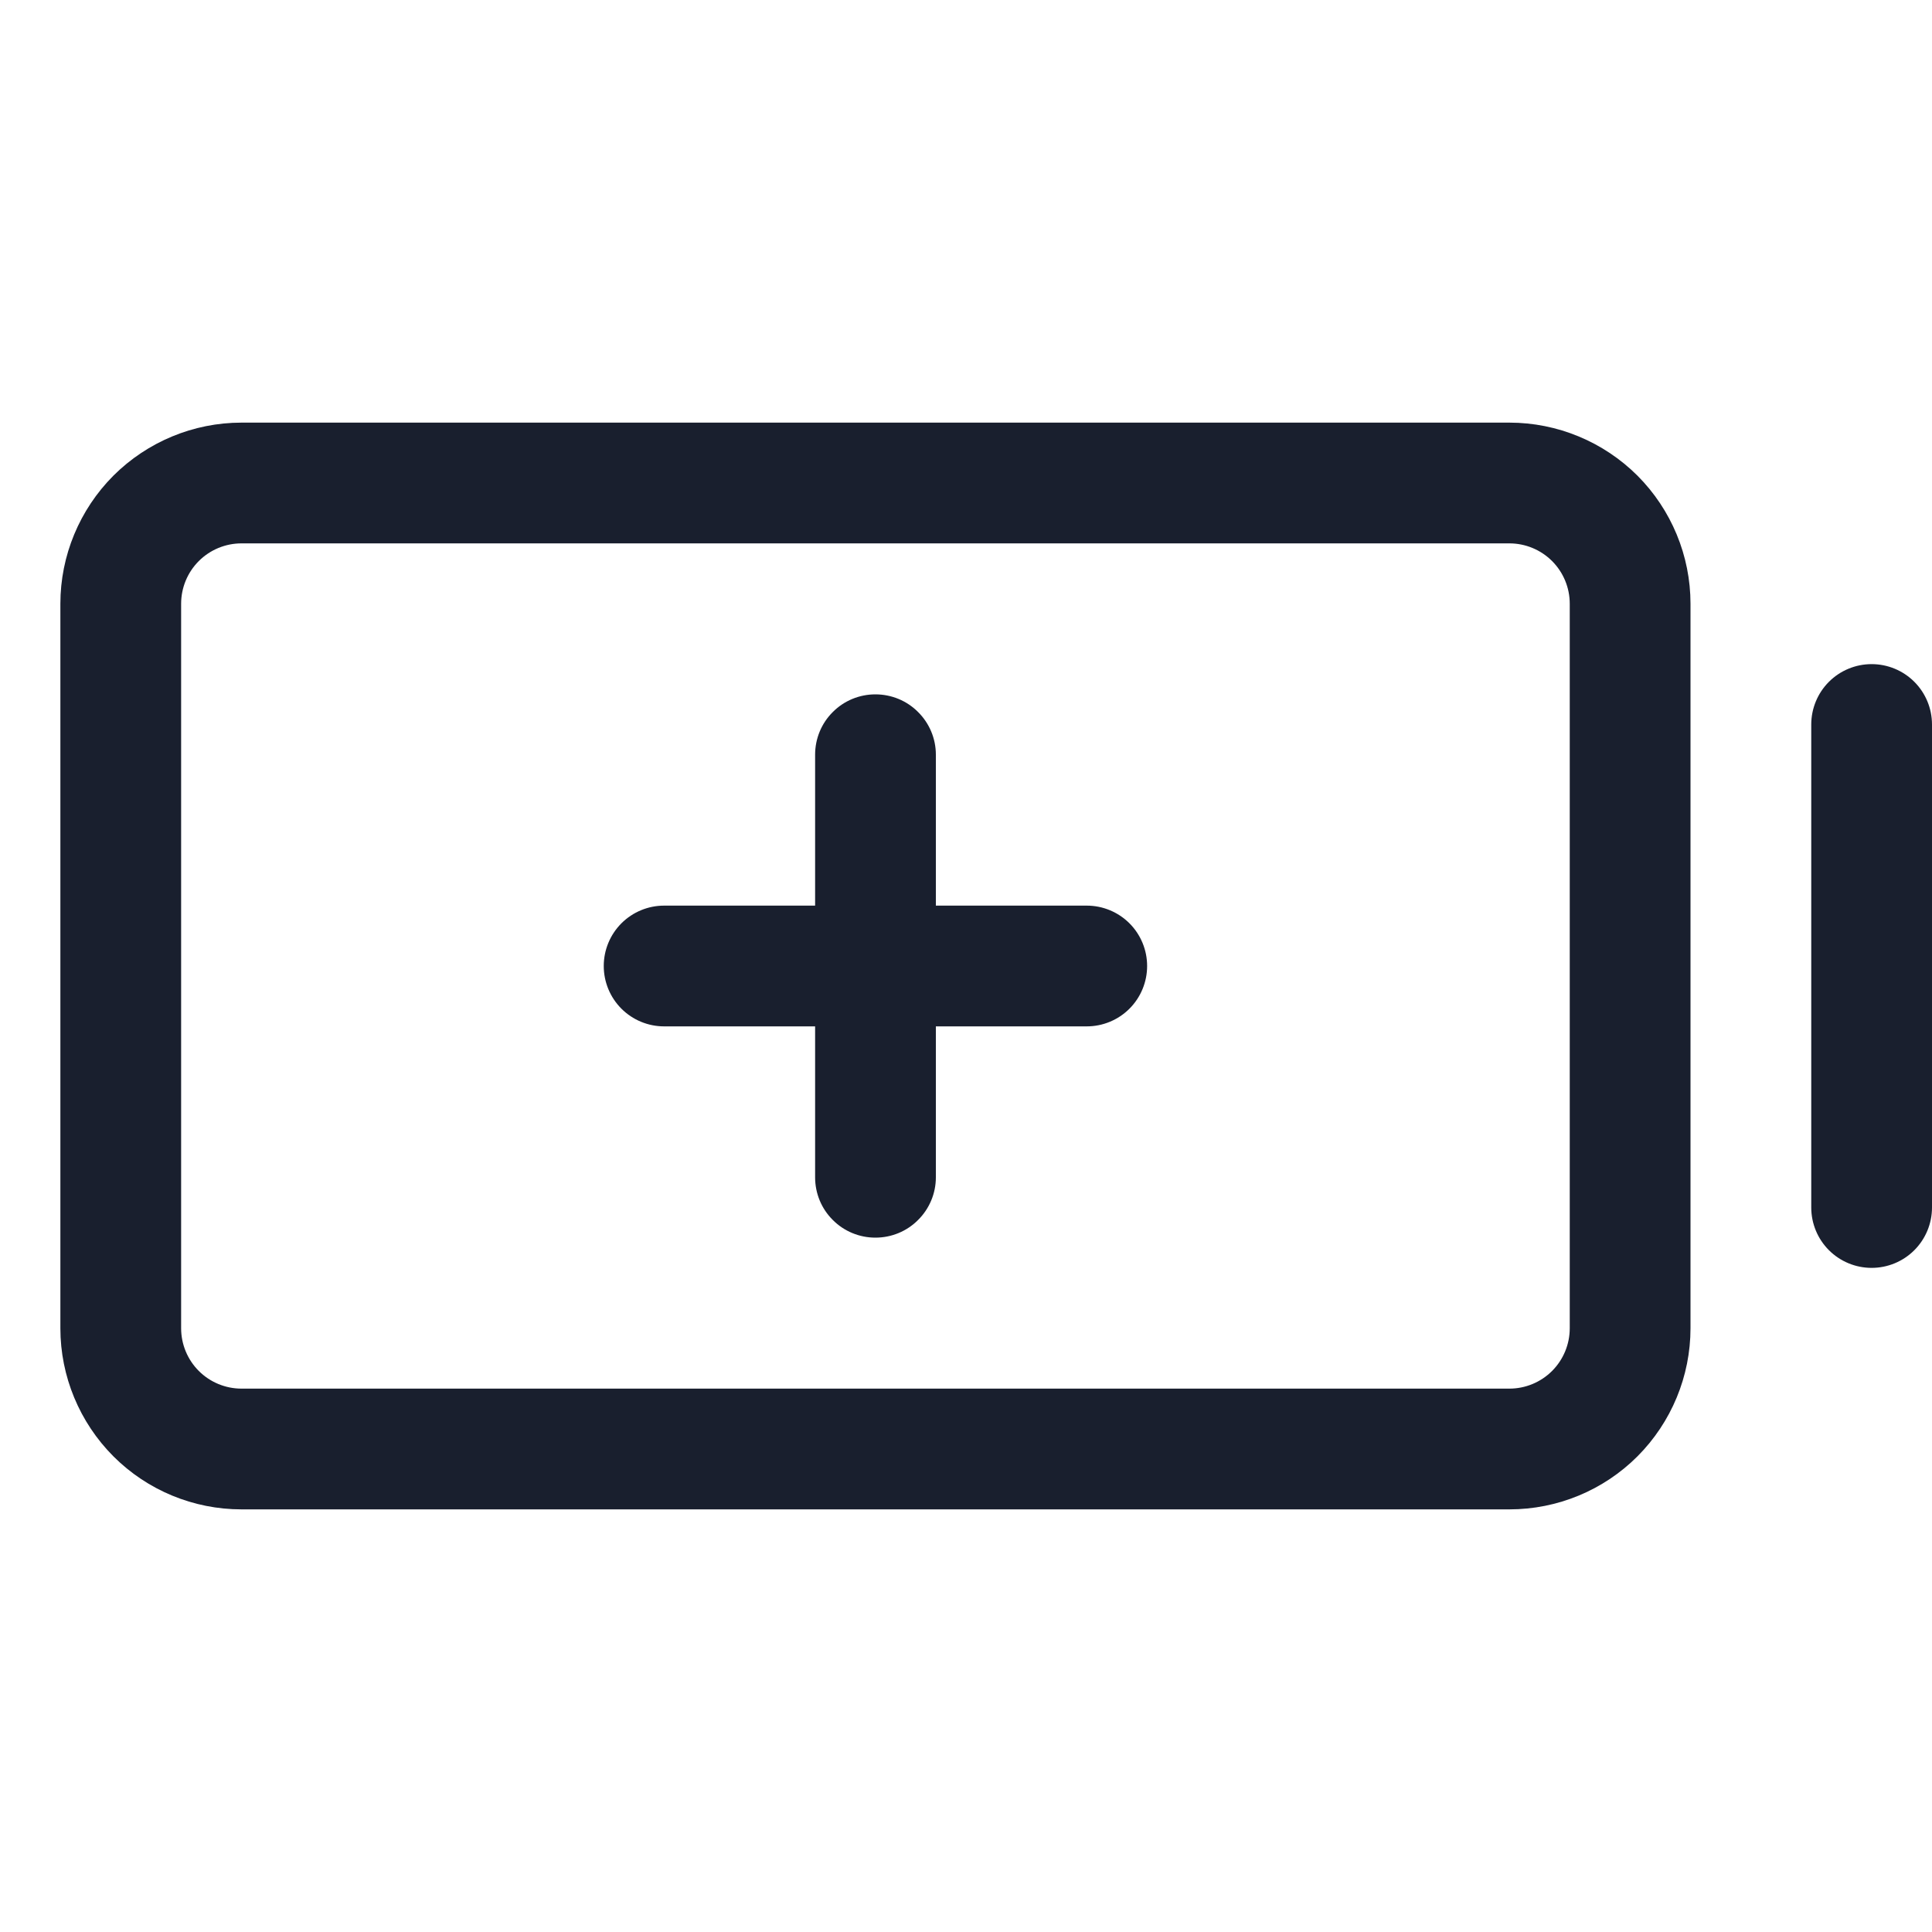 <svg width="20" height="20" viewBox="0 0 20 20" fill="none" xmlns="http://www.w3.org/2000/svg">
<path d="M11.875 10C11.875 10.166 11.809 10.325 11.692 10.442C11.575 10.559 11.416 10.625 11.25 10.625H9.688V12.188C9.688 12.353 9.622 12.512 9.504 12.629C9.387 12.747 9.228 12.812 9.062 12.812C8.897 12.812 8.738 12.747 8.621 12.629C8.503 12.512 8.438 12.353 8.438 12.188V10.625H6.875C6.709 10.625 6.55 10.559 6.433 10.442C6.316 10.325 6.25 10.166 6.25 10C6.25 9.834 6.316 9.675 6.433 9.558C6.55 9.441 6.709 9.375 6.875 9.375H8.438V7.812C8.438 7.647 8.503 7.488 8.621 7.371C8.738 7.253 8.897 7.188 9.062 7.188C9.228 7.188 9.387 7.253 9.504 7.371C9.622 7.488 9.688 7.647 9.688 7.812V9.375H11.25C11.416 9.375 11.575 9.441 11.692 9.558C11.809 9.675 11.875 9.834 11.875 10ZM17.5 6.25V13.75C17.5 14.247 17.302 14.724 16.951 15.076C16.599 15.428 16.122 15.625 15.625 15.625H2.5C2.003 15.625 1.526 15.428 1.174 15.076C0.823 14.724 0.625 14.247 0.625 13.75V6.25C0.625 5.753 0.823 5.276 1.174 4.924C1.526 4.573 2.003 4.375 2.5 4.375H15.625C16.122 4.375 16.599 4.573 16.951 4.924C17.302 5.276 17.5 5.753 17.5 6.25ZM16.25 6.25C16.25 6.084 16.184 5.925 16.067 5.808C15.95 5.691 15.791 5.625 15.625 5.625H2.5C2.334 5.625 2.175 5.691 2.058 5.808C1.941 5.925 1.875 6.084 1.875 6.25V13.75C1.875 13.916 1.941 14.075 2.058 14.192C2.175 14.309 2.334 14.375 2.5 14.375H15.625C15.791 14.375 15.95 14.309 16.067 14.192C16.184 14.075 16.25 13.916 16.25 13.75V6.25ZM19.375 6.875C19.209 6.875 19.05 6.941 18.933 7.058C18.816 7.175 18.75 7.334 18.75 7.5V12.5C18.75 12.666 18.816 12.825 18.933 12.942C19.05 13.059 19.209 13.125 19.375 13.125C19.541 13.125 19.7 13.059 19.817 12.942C19.934 12.825 20 12.666 20 12.5V7.5C20 7.334 19.934 7.175 19.817 7.058C19.7 6.941 19.541 6.875 19.375 6.875Z" fill="#191F2E"/>
</svg>
